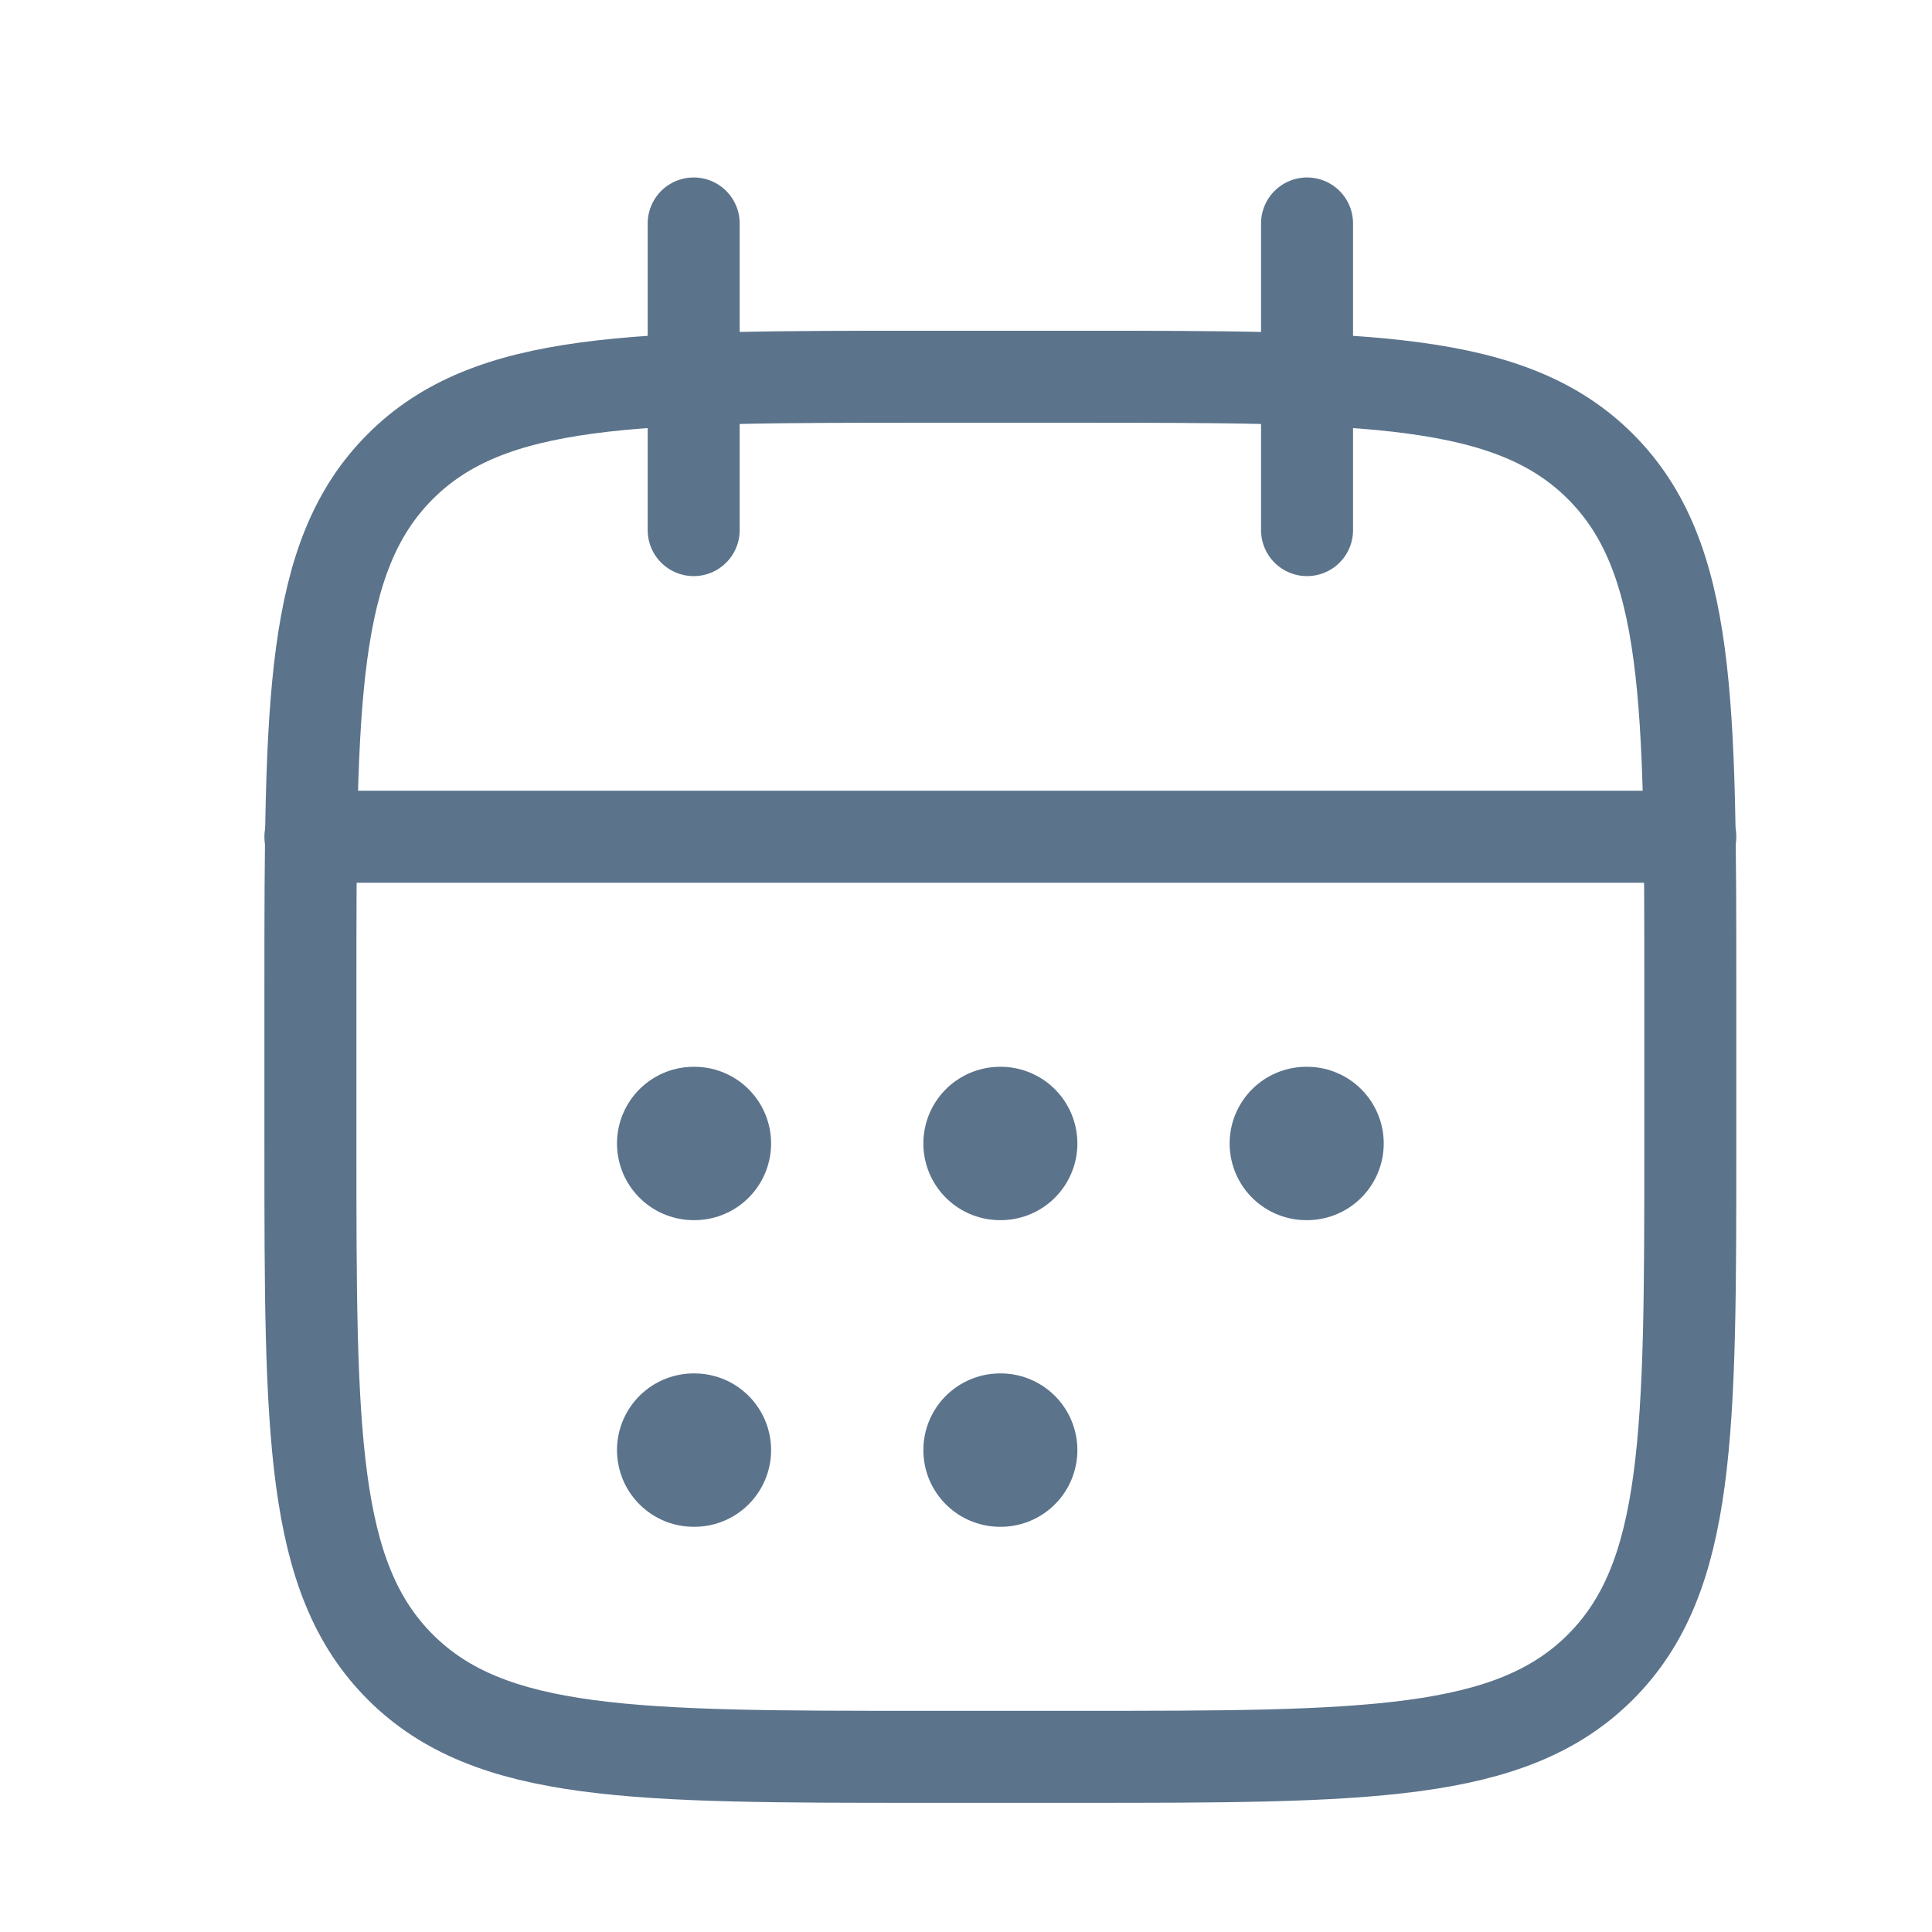 <svg width="21" height="21" viewBox="0 0 21 21" fill="none" xmlns="http://www.w3.org/2000/svg">
<path d="M14.207 2.429V5.762M7.54 2.429V5.762" stroke="#5B738B" stroke-linecap="round" stroke-linejoin="round"/>
<path d="M11.707 4.095H10.04C6.897 4.095 5.326 4.095 4.35 5.072C3.374 6.048 3.374 7.619 3.374 10.762V12.429C3.374 15.572 3.374 17.143 4.35 18.119C5.326 19.096 6.897 19.096 10.04 19.096H11.707C14.85 19.096 16.421 19.096 17.397 18.119C18.373 17.143 18.373 15.572 18.373 12.429V10.762C18.373 7.619 18.373 6.048 17.397 5.072C16.421 4.095 14.85 4.095 11.707 4.095Z" stroke="#5B738B" stroke-linecap="round" stroke-linejoin="round"/>
<path d="M3.374 9.095H18.373" stroke="#5B738B" stroke-linecap="round" stroke-linejoin="round"/>
<path d="M10.87 12.429H10.877M10.87 15.762H10.877M14.199 12.429H14.207M7.54 12.429H7.548M7.54 15.762H7.548" stroke="#5B738B" stroke-width="1.667" stroke-linecap="round" stroke-linejoin="round"/>
</svg>
